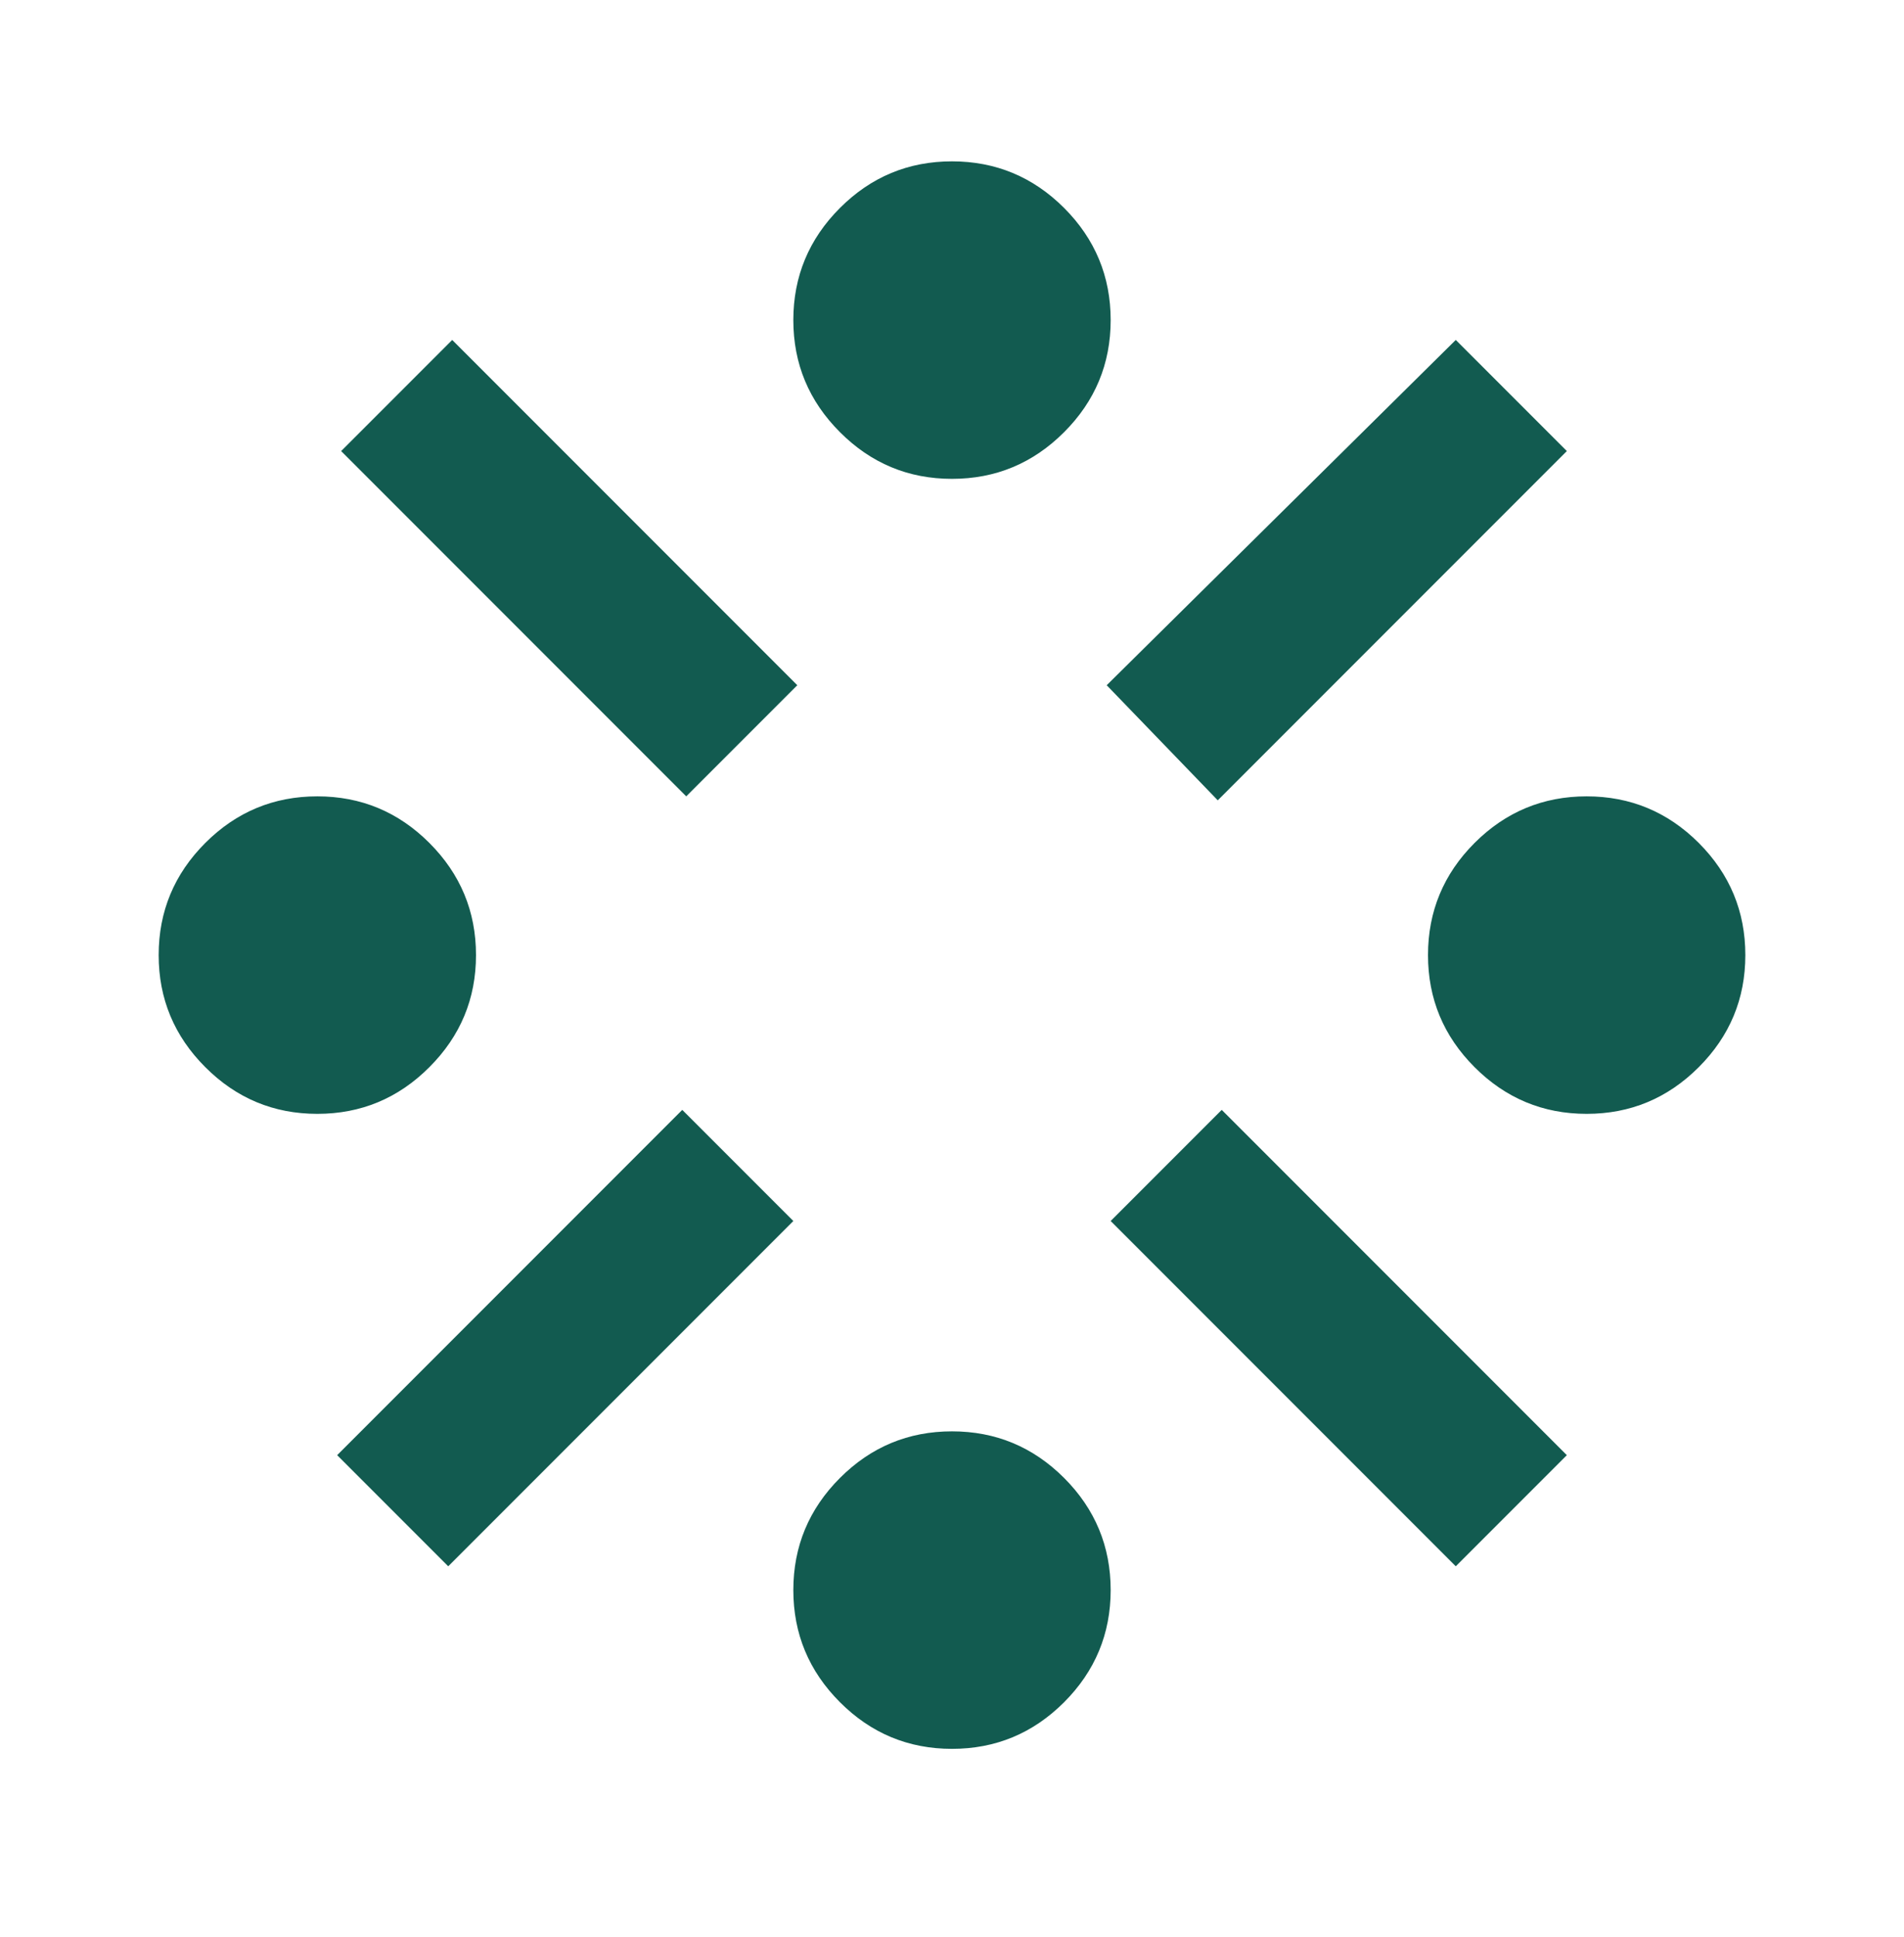 <svg width="60" height="61" viewBox="0 0 60 61" fill="none" xmlns="http://www.w3.org/2000/svg">
<mask id="mask0_225_103" style="mask-type:alpha" maskUnits="userSpaceOnUse" x="0" y="0" width="60" height="61">
<rect y="0.082" width="60" height="60" fill="#D9D9D9"/>
</mask>
<g mask="url(#mask0_225_103)">
<path d="M10 35.082C8.625 35.082 7.448 34.592 6.47 33.612C5.49 32.633 5 31.457 5 30.082C5 28.707 5.49 27.529 6.47 26.549C7.448 25.571 8.625 25.082 10 25.082C11.375 25.082 12.552 25.571 13.53 26.549C14.51 27.529 15 28.707 15 30.082C15 31.457 14.51 32.633 13.53 33.612C12.552 34.592 11.375 35.082 10 35.082ZM14.125 49.332L10.625 45.832L21.5 34.957L25 38.457L14.125 49.332ZM21.625 25.082L10.75 14.207L14.25 10.707L25.125 21.582L21.625 25.082ZM30 55.082C28.625 55.082 27.448 54.593 26.47 53.614C25.49 52.634 25 51.457 25 50.082C25 48.707 25.49 47.529 26.47 46.549C27.448 45.571 28.625 45.082 30 45.082C31.375 45.082 32.553 45.571 33.532 46.549C34.511 47.529 35 48.707 35 50.082C35 51.457 34.511 52.634 33.532 53.614C32.553 54.593 31.375 55.082 30 55.082ZM30 15.082C28.625 15.082 27.448 14.592 26.47 13.612C25.49 12.633 25 11.457 25 10.082C25 8.707 25.49 7.529 26.47 6.549C27.448 5.571 28.625 5.082 30 5.082C31.375 5.082 32.553 5.571 33.532 6.549C34.511 7.529 35 8.707 35 10.082C35 11.457 34.511 12.633 33.532 13.612C32.553 14.592 31.375 15.082 30 15.082ZM38.375 25.207L34.875 21.582L45.875 10.707L49.375 14.207L38.375 25.207ZM45.875 49.332L35 38.457L38.5 34.957L49.375 45.832L45.875 49.332ZM50 35.082C48.625 35.082 47.447 34.592 46.468 33.612C45.489 32.633 45 31.457 45 30.082C45 28.707 45.489 27.529 46.468 26.549C47.447 25.571 48.625 25.082 50 25.082C51.375 25.082 52.553 25.571 53.532 26.549C54.511 27.529 55 28.707 55 30.082C55 31.457 54.511 32.633 53.532 33.612C52.553 34.592 51.375 35.082 50 35.082Z" fill="#125B50"/>
</g>
</svg>
